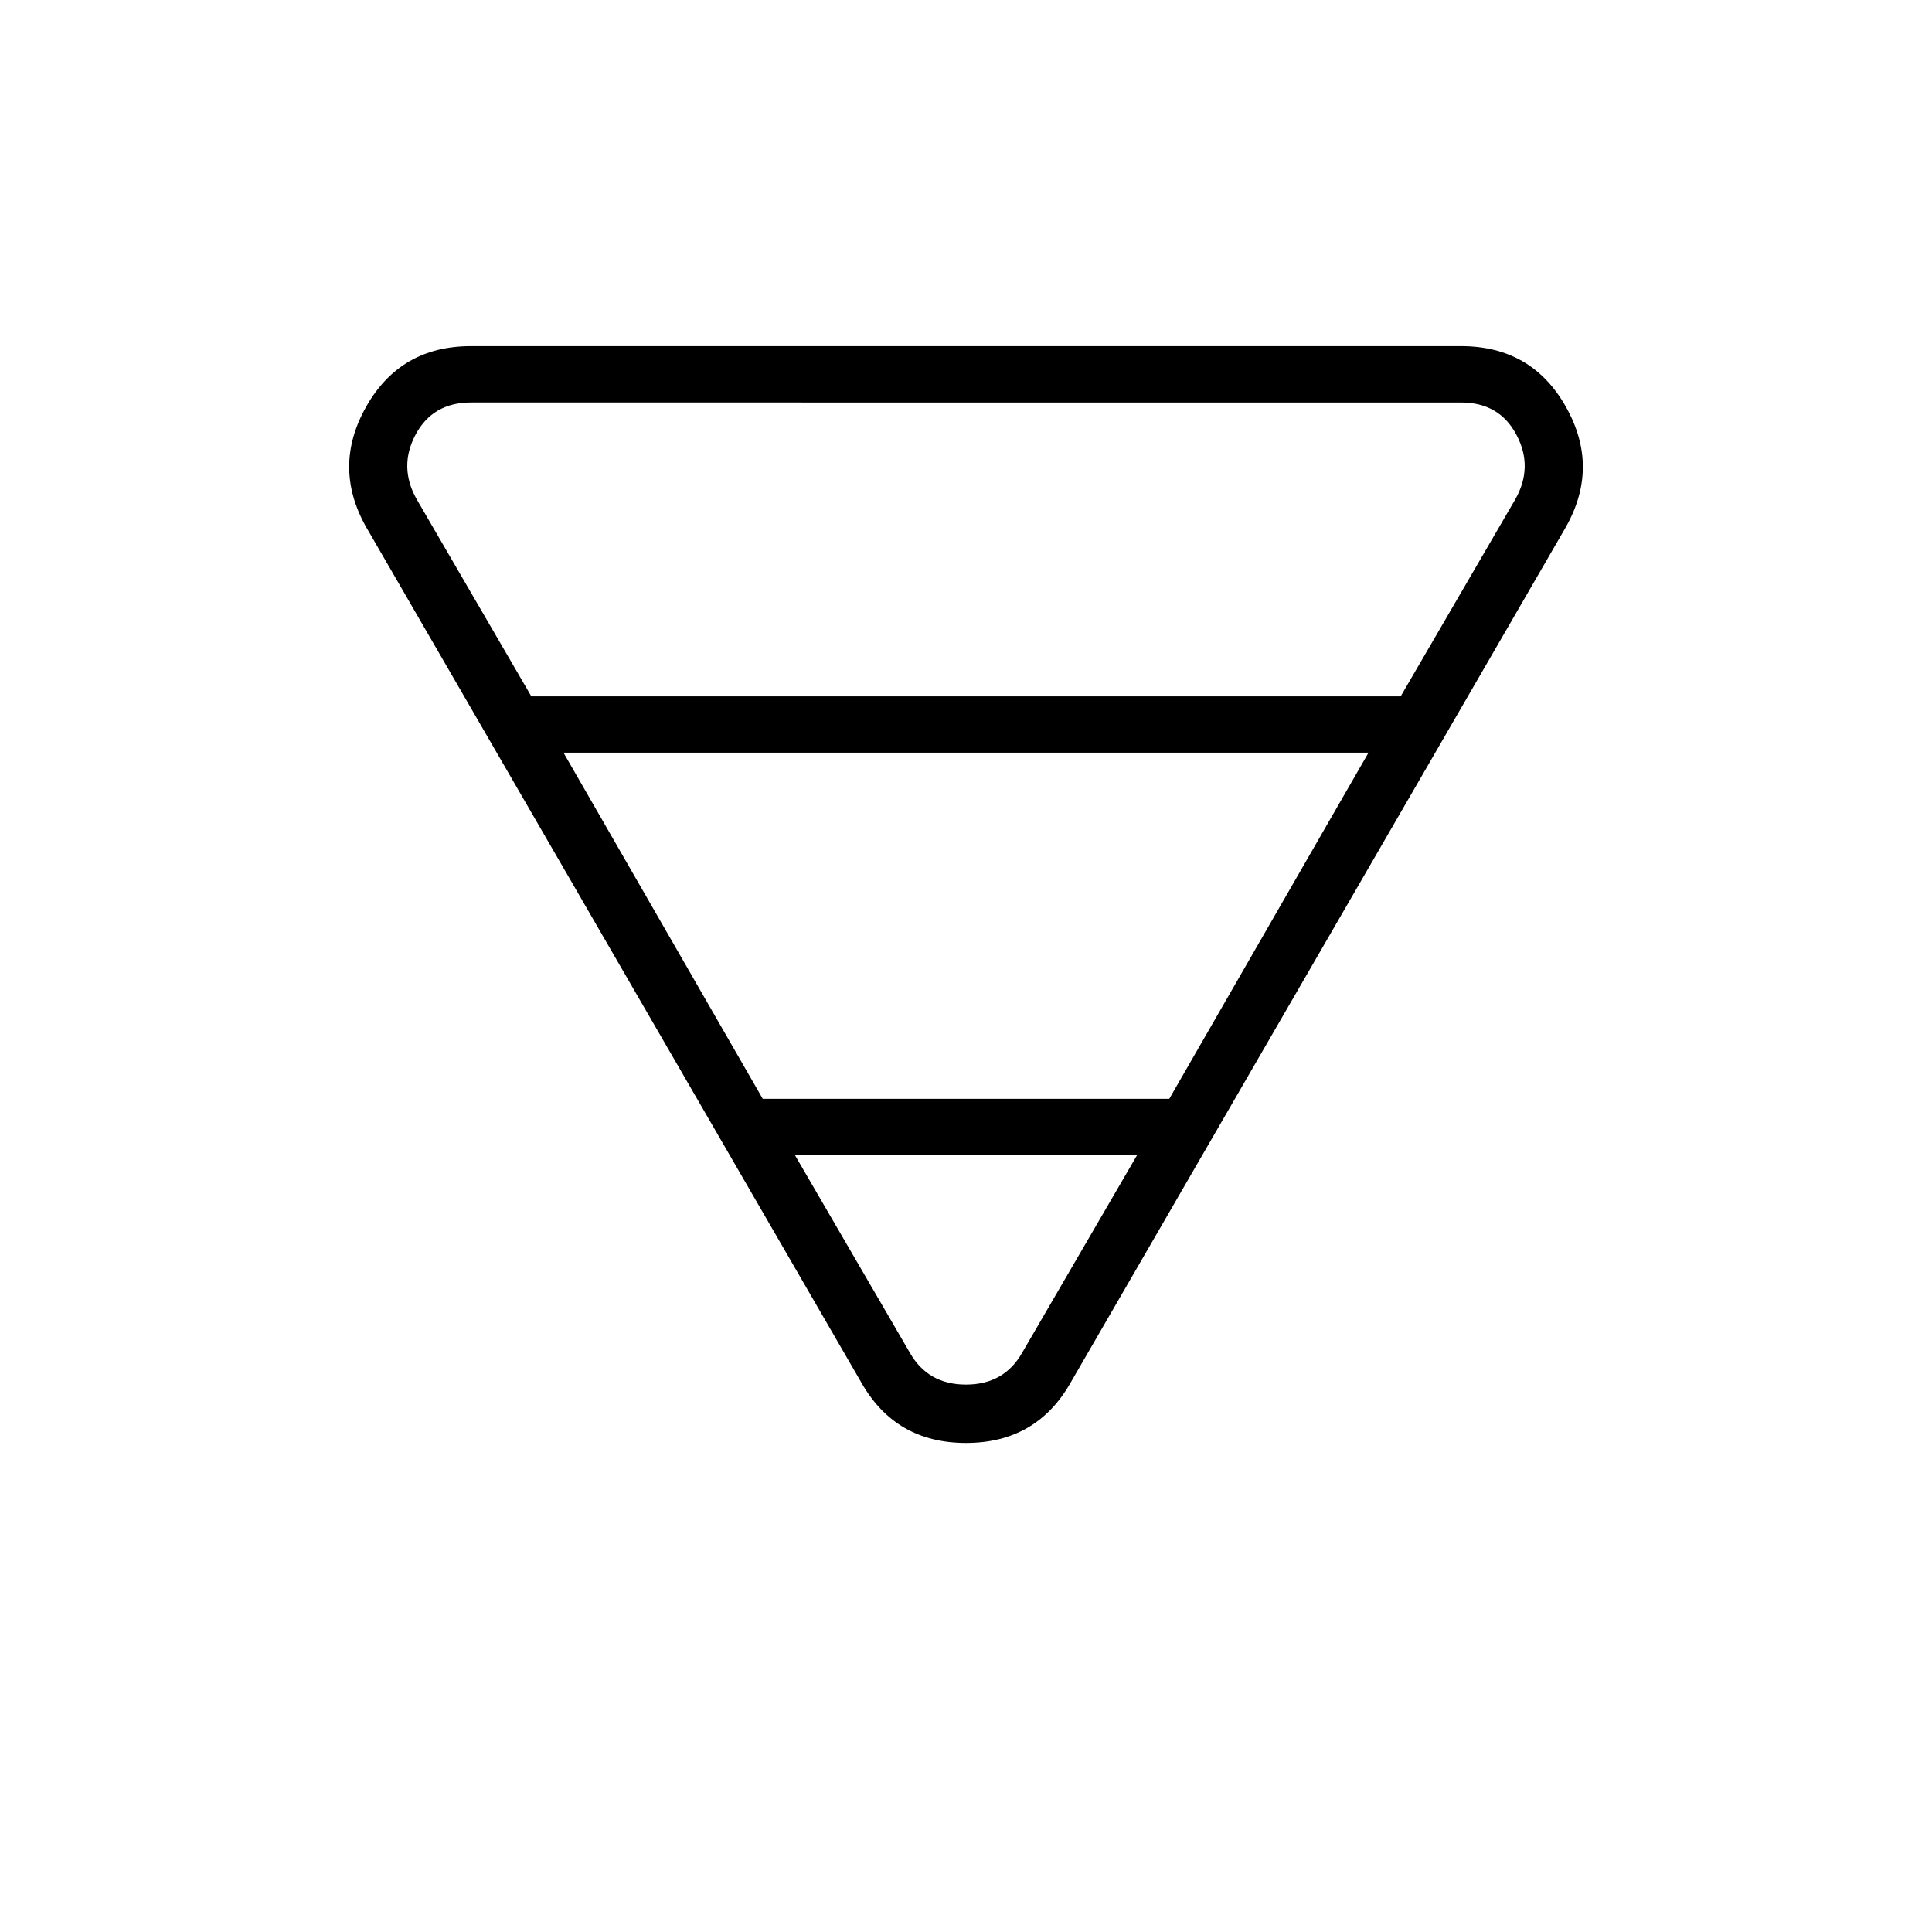 <svg xmlns="http://www.w3.org/2000/svg" height="24" width="24"><path d="M5.85 4.3h12.3q.875 0 1.3.75.425.75 0 1.5L13.3 17.175q-.425.75-1.3.75t-1.3-.75L4.55 6.55q-.425-.75 0-1.5t1.3-.75Zm-.675 1.9L6.6 8.65h10.8l1.425-2.45q.225-.4.012-.8-.212-.4-.687-.4H5.85q-.475 0-.688.4-.212.4.013.8ZM7 9.35l2.475 4.3h5.05L17 9.35Zm2.875 5L11.3 16.8q.225.4.7.4t.7-.4l1.425-2.45Z"/></svg>